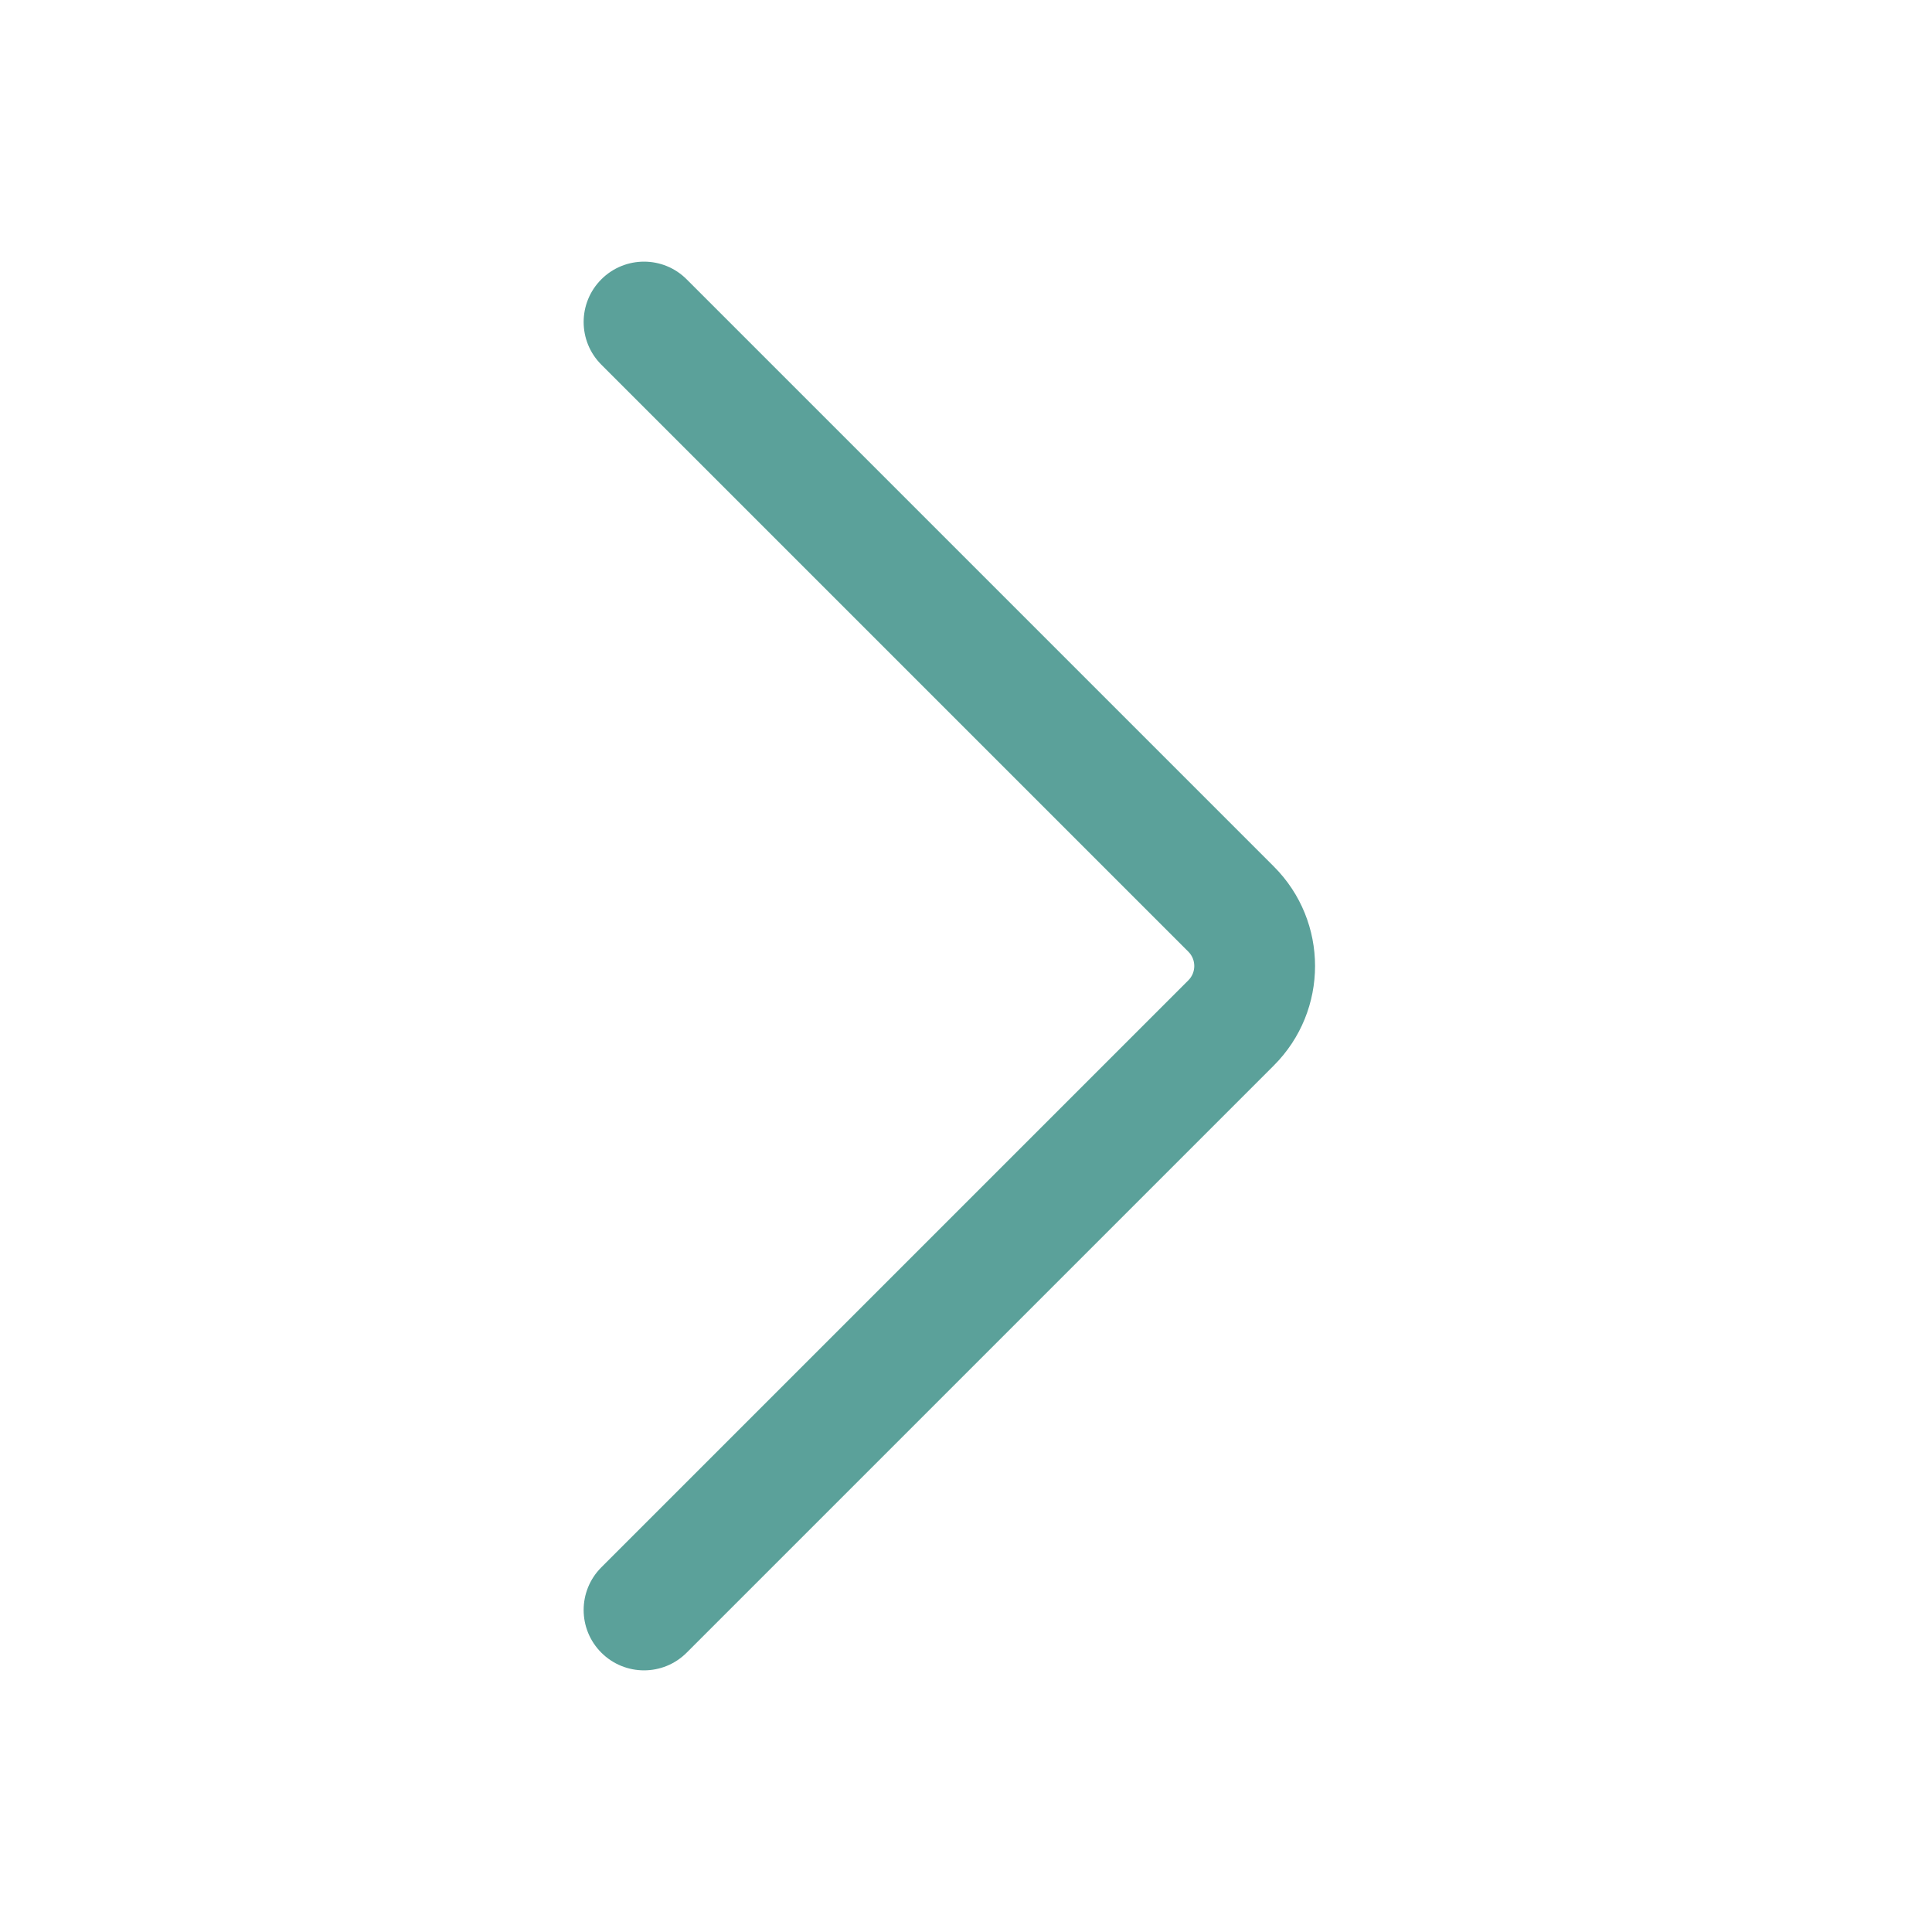 <svg xmlns="http://www.w3.org/2000/svg" width="24" height="24" viewBox="0 0 24 24" fill="#5BA19A">
    <path fill-rule="evenodd" clip-rule="evenodd"
          d="M7.47 3.47C7.177 3.763 7.177 4.237 7.47 4.53L14.763 11.823C14.86 11.921 14.86 12.079 14.763 12.177L7.47 19.47C7.177 19.763 7.177 20.237 7.47 20.53C7.763 20.823 8.238 20.823 8.53 20.53L15.823 13.237C16.507 12.554 16.507 11.446 15.823 10.763L8.53 3.47C8.238 3.177 7.763 3.177 7.47 3.47Z"
          fill="#5BA19A"></path>
</svg>